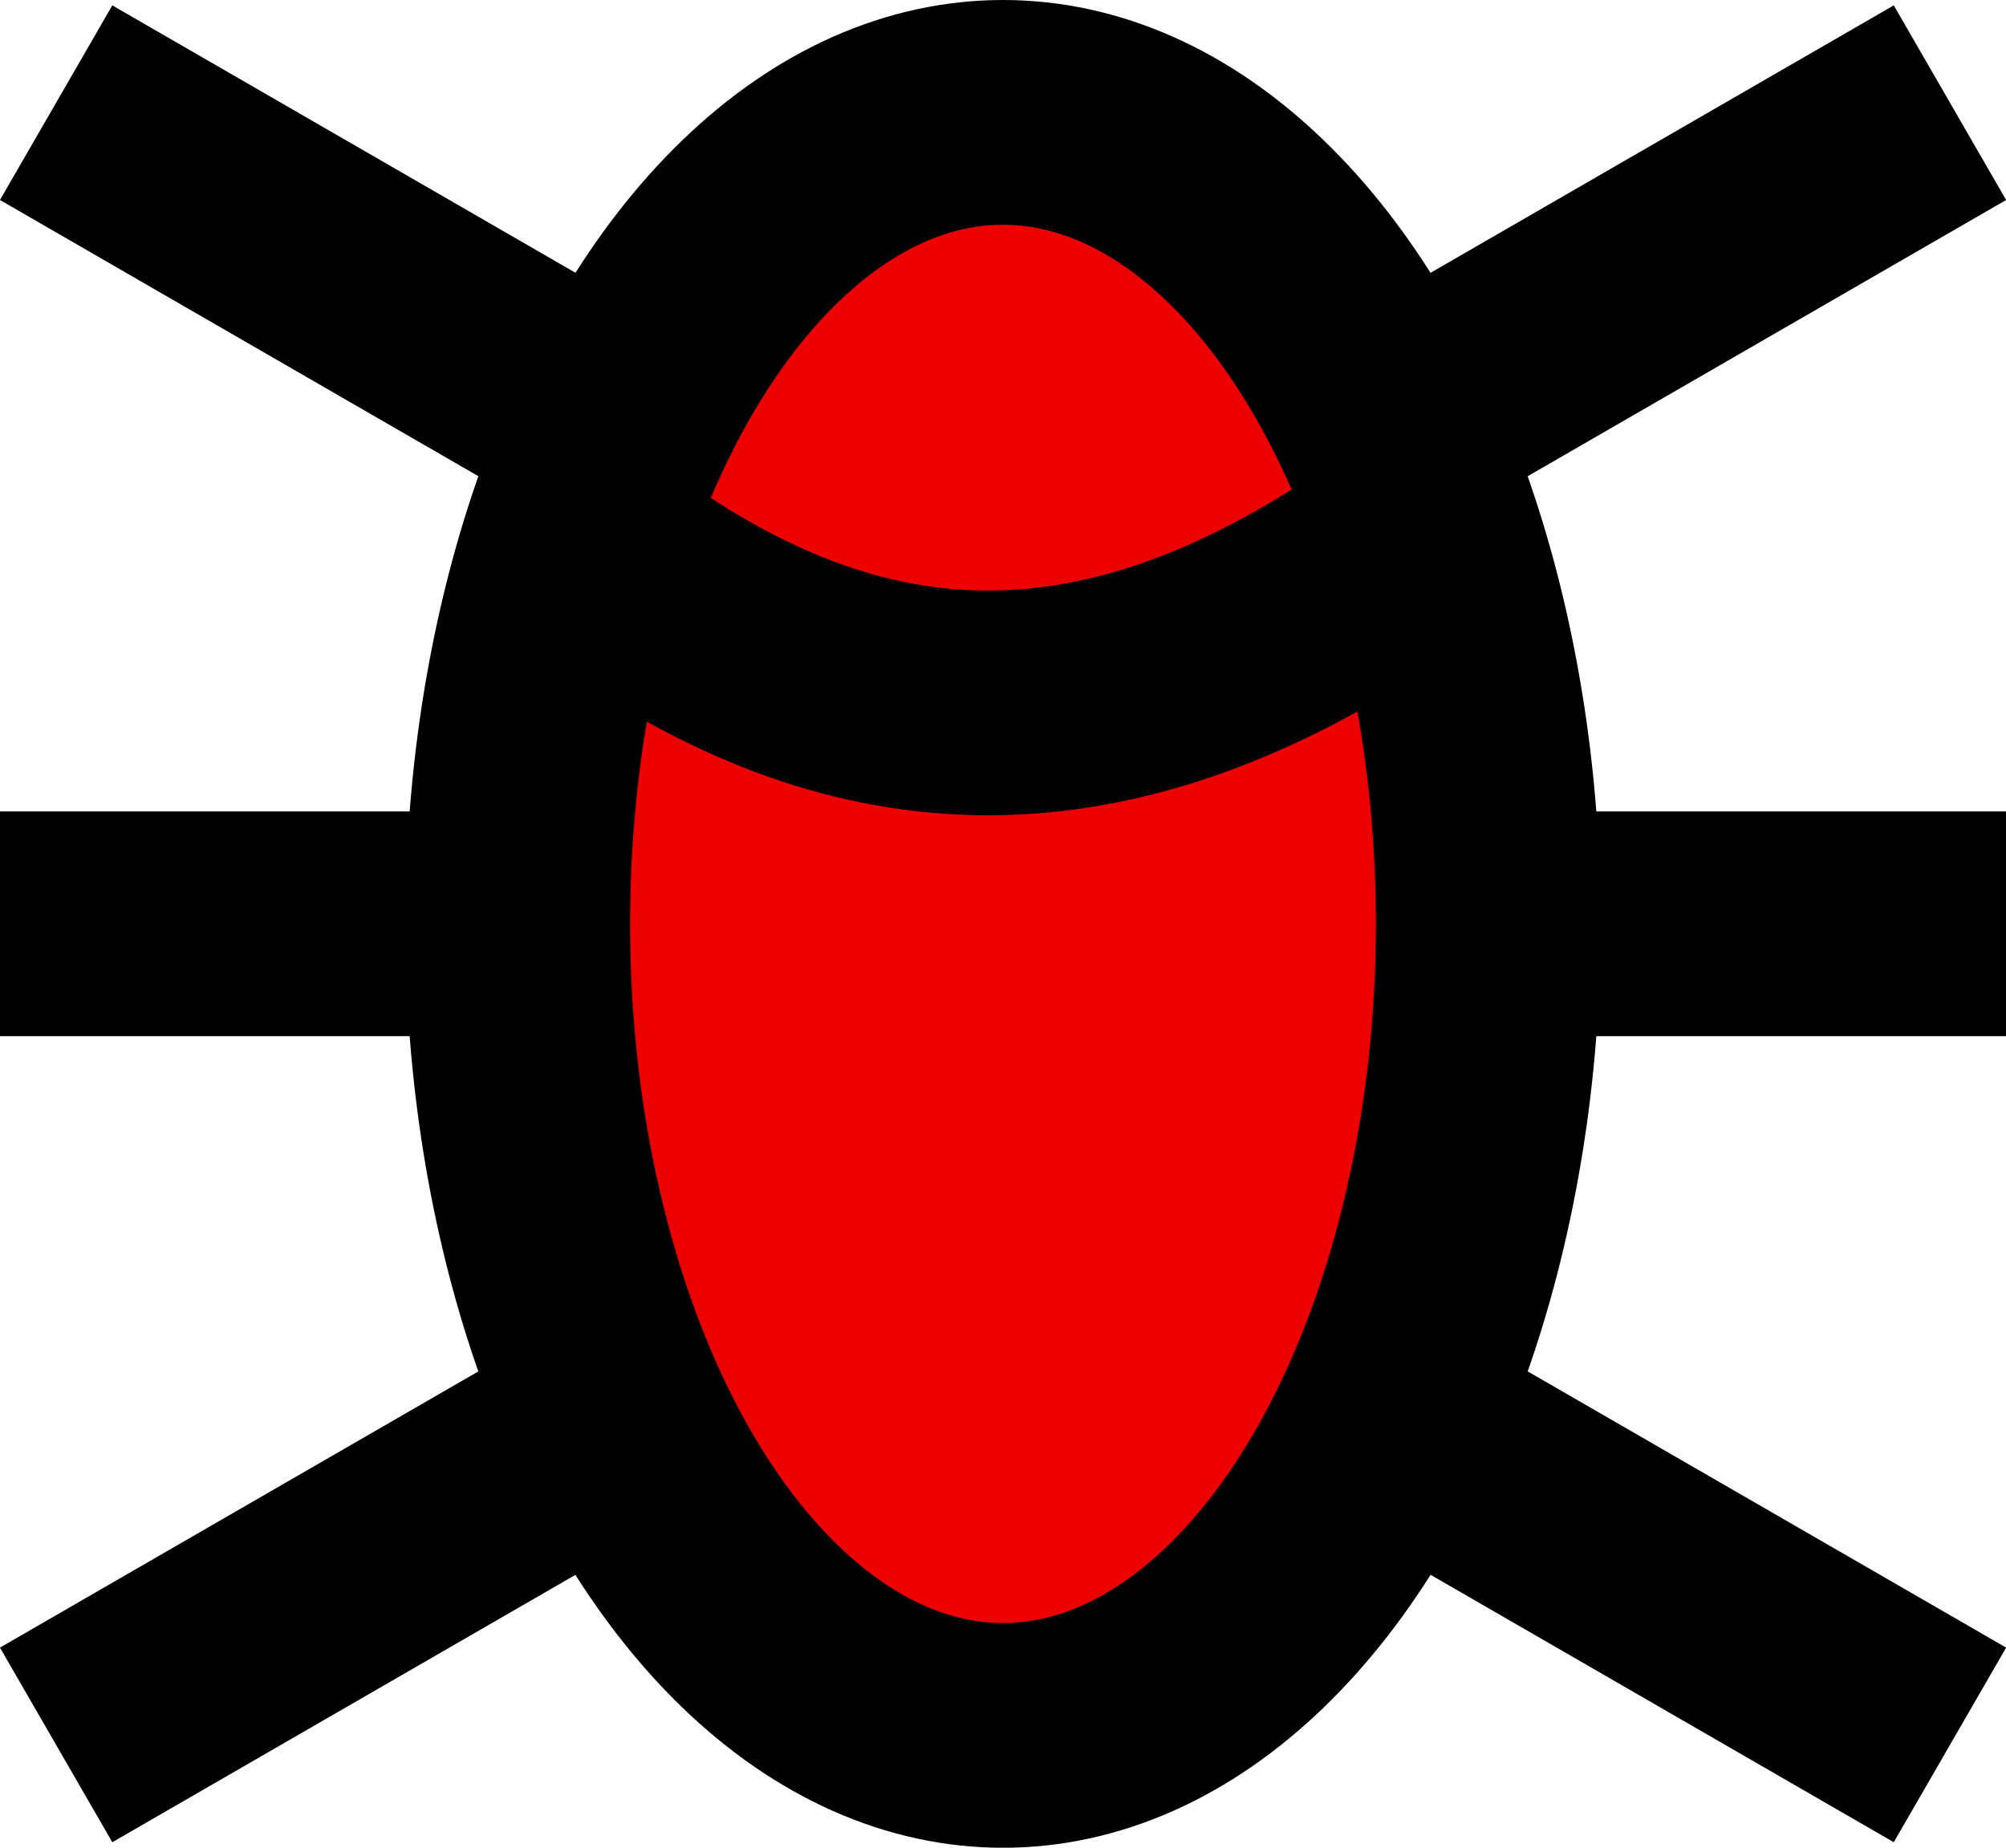 <?xml version="1.0" encoding="UTF-8" standalone="no"?>
<!-- Created with Inkscape (http://www.inkscape.org/) -->

<svg
   width="23.62mm"
   height="21.755mm"
   viewBox="0 0 23.62 21.755"
   version="1.1"
   id="svg1446"
   xmlns:inkscape="http://www.inkscape.org/namespaces/inkscape"
   xmlns:sodipodi="http://sodipodi.sourceforge.net/DTD/sodipodi-0.dtd"
   xmlns="http://www.w3.org/2000/svg"
   xmlns:svg="http://www.w3.org/2000/svg">
  <sodipodi:namedview
     id="namedview1448"
     pagecolor="#ffffff"
     bordercolor="#000000"
     borderopacity="0.25"
     inkscape:showpageshadow="2"
     inkscape:pageopacity="0.0"
     inkscape:pagecheckerboard="0"
     inkscape:deskcolor="#d1d1d1"
     inkscape:document-units="mm"
     showgrid="false" />
  <defs
     id="defs1443" />
  <g
     inkscape:label="Calque 1"
     inkscape:groupmode="layer"
     id="layer1"
     transform="translate(-112.269,-104.762)">
    <g
       id="g2278">
      <ellipse
         style="fill:#ec0000;fill-opacity:1;stroke:#000000;stroke-width:2.646;stroke-linecap:square;stroke-dasharray:none;stroke-opacity:1"
         id="path1016-8"
         cx="124.079"
         cy="115.64"
         rx="5.714"
         ry="9.555" />
      <g
         id="g2030-5"
         transform="translate(30.216,-6.953)"
         style="stroke-width:2.646;stroke-dasharray:none">
        <path
           style="fill:none;stroke:#000000;stroke-width:2.646;stroke-linecap:butt;stroke-linejoin:miter;stroke-dasharray:none;stroke-opacity:1"
           d="m 100.107,122.592 h 5.567"
           id="path1638-8" />
        <path
           style="fill:none;stroke:#000000;stroke-width:2.646;stroke-linecap:butt;stroke-linejoin:miter;stroke-dasharray:none;stroke-opacity:1"
           d="m 98.599,116.627 6.414,-3.703"
           id="path1640-3" />
        <path
           style="fill:none;stroke:#000000;stroke-width:2.646;stroke-linecap:butt;stroke-linejoin:miter;stroke-dasharray:none;stroke-opacity:1"
           d="m 98.599,128.557 6.414,3.703"
           id="path1640-2-10" />
      </g>
      <g
         id="g2030-3-1"
         transform="matrix(-1,0,0,1,217.943,-6.953)"
         style="stroke-width:2.646;stroke-dasharray:none">
        <path
           style="fill:none;stroke:#000000;stroke-width:2.646;stroke-linecap:butt;stroke-linejoin:miter;stroke-dasharray:none;stroke-opacity:1"
           d="m 100.107,122.592 h 5.567"
           id="path1638-9-4" />
        <path
           style="fill:none;stroke:#000000;stroke-width:2.646;stroke-linecap:butt;stroke-linejoin:miter;stroke-dasharray:none;stroke-opacity:1"
           d="m 98.599,116.627 6.414,-3.703"
           id="path1640-0-9" />
        <path
           style="fill:none;stroke:#000000;stroke-width:2.646;stroke-linecap:butt;stroke-linejoin:miter;stroke-dasharray:none;stroke-opacity:1"
           d="m 98.599,128.557 6.414,3.703"
           id="path1640-2-1-3" />
      </g>
      <path
         style="fill:none;stroke:#000000;stroke-width:2.646;stroke-linecap:butt;stroke-linejoin:miter;stroke-dasharray:none;stroke-opacity:1"
         d="m 119.459,111.42 c 2.622,1.891 5.493,2.409 9.068,0"
         id="path2069-4"
         sodipodi:nodetypes="cc" />
    </g>
  </g>
</svg>
